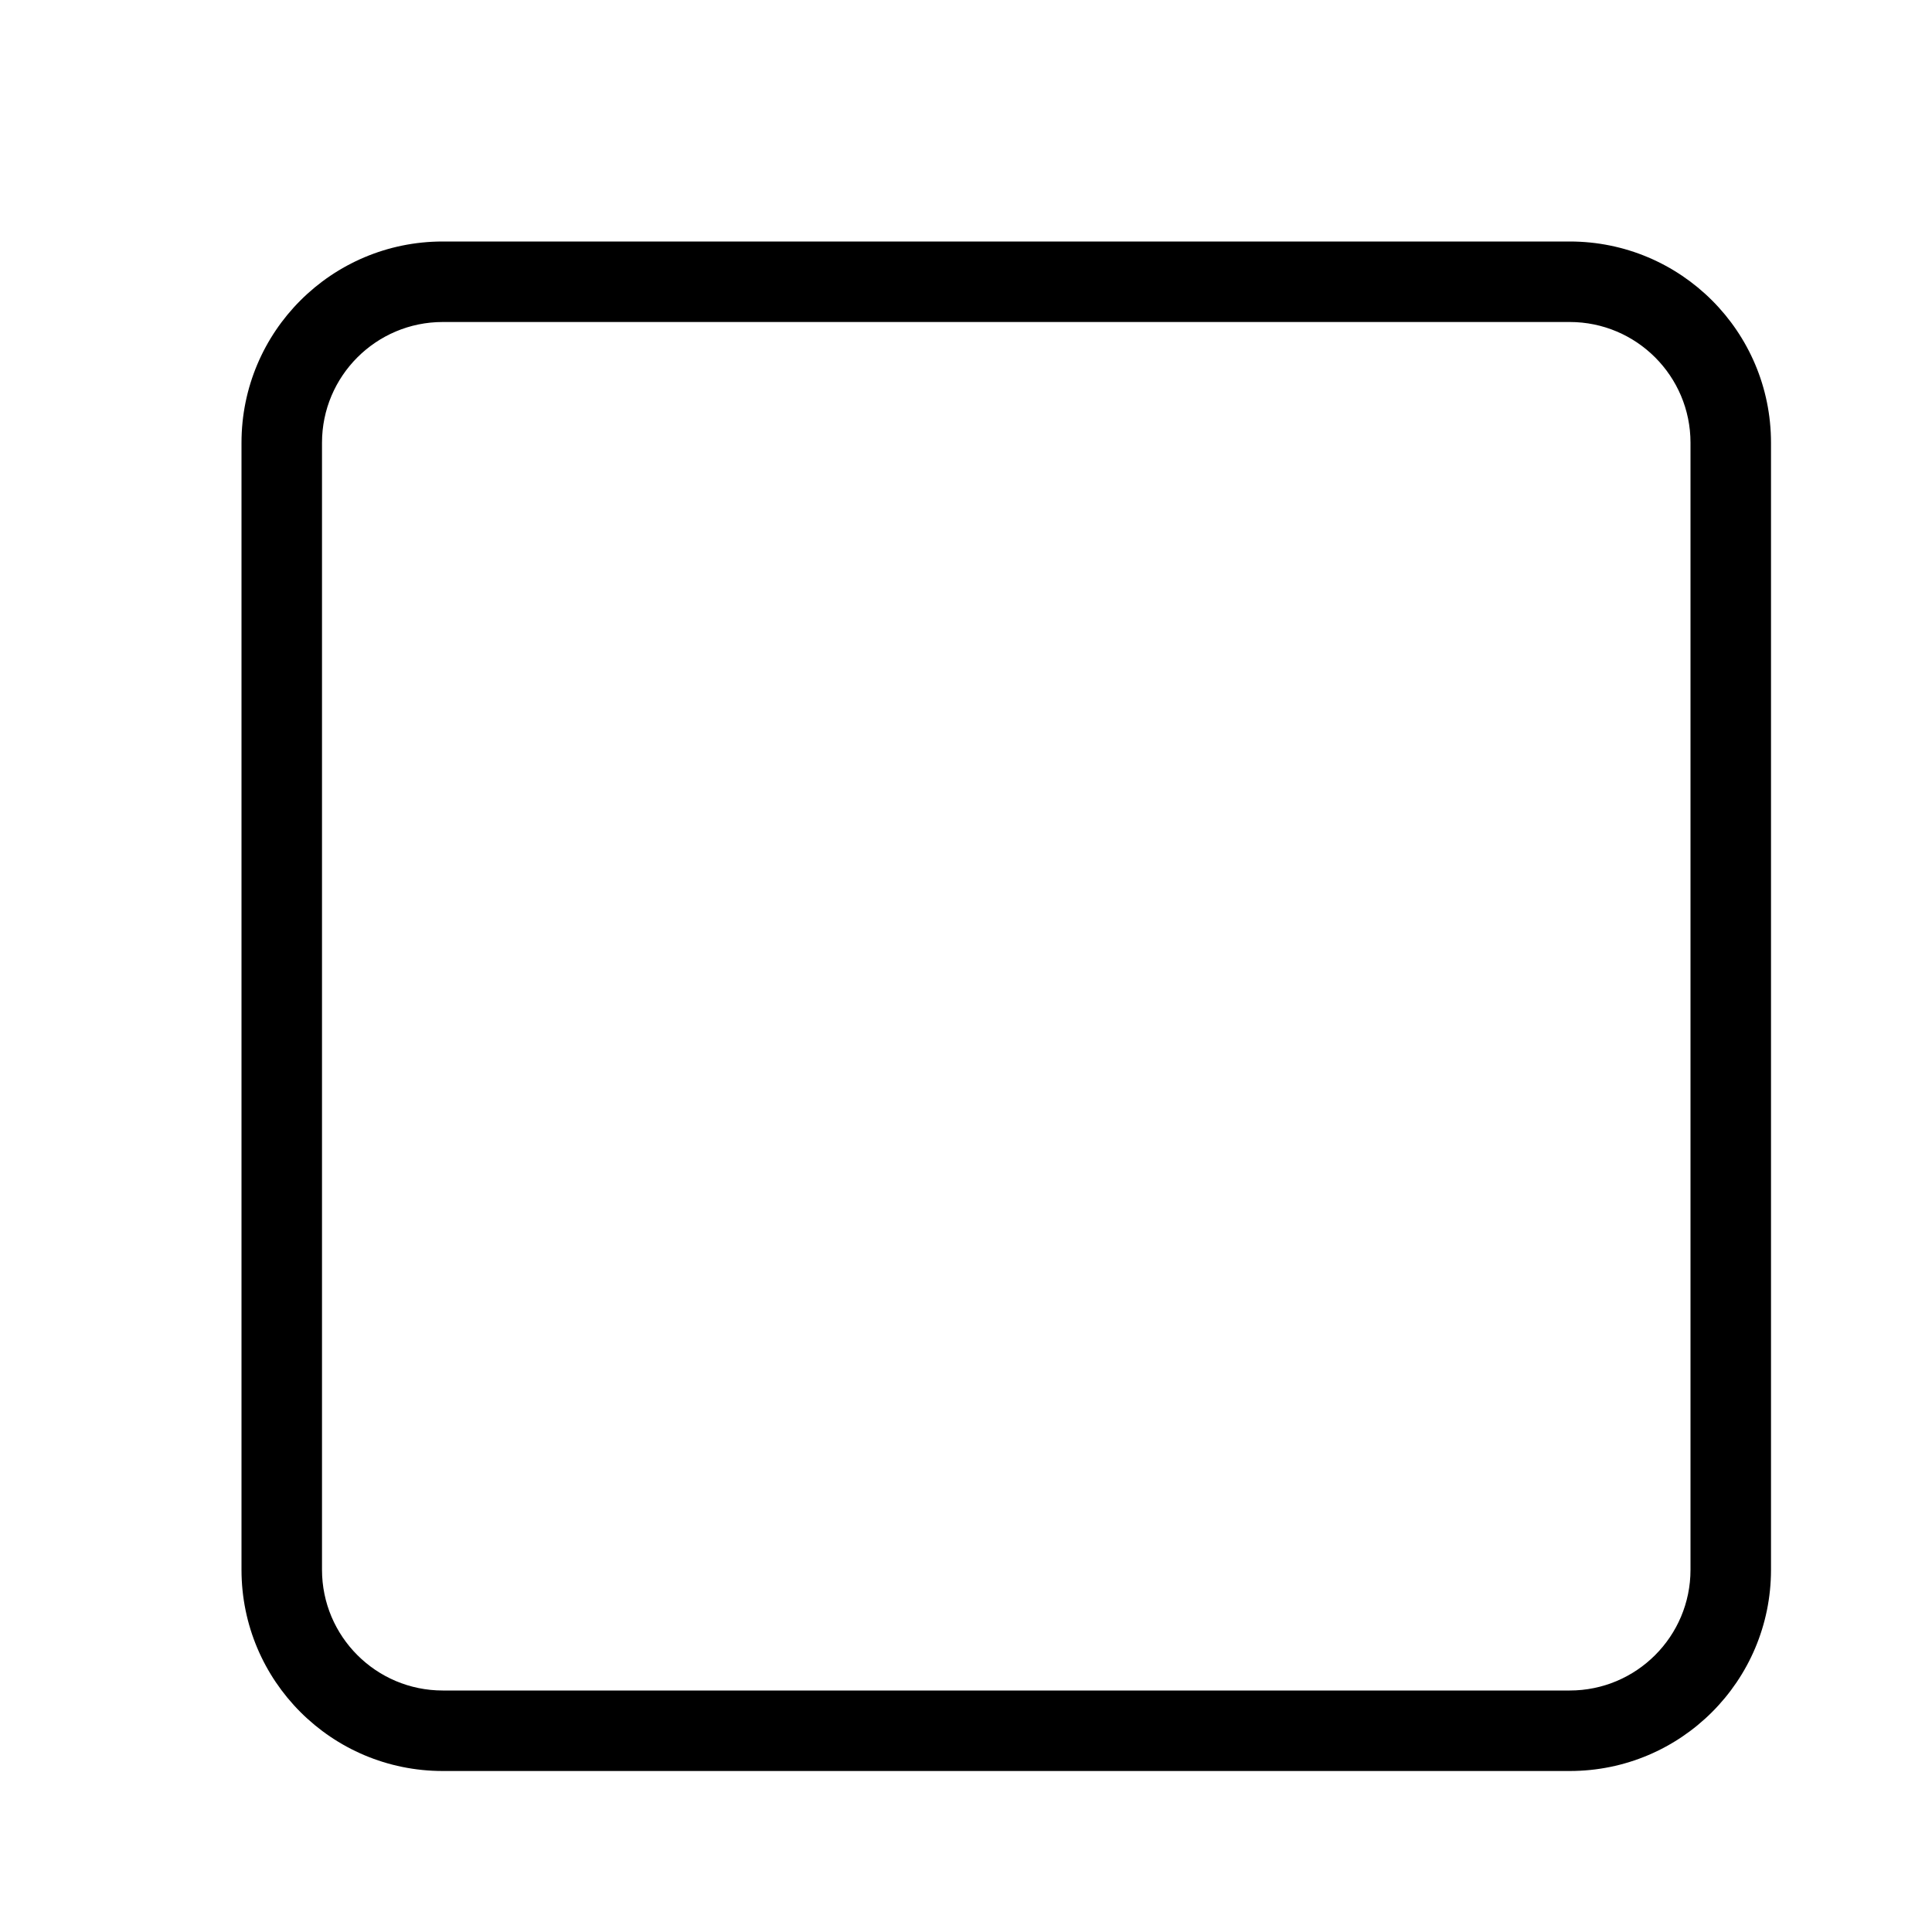 <svg height="24" viewBox="0 0 24 24" width="24" xmlns="http://www.w3.org/2000/svg"><path d="m5.5 3h14c1.381 0 2.5 1.119 2.5 2.5v14c0 1.381-1.119 2.5-2.5 2.5h-14c-1.381 0-2.5-1.119-2.5-2.5v-14c0-1.381 1.119-2.5 2.5-2.5zm0 1c-.828 0-1.5.672-1.5 1.5v14c0 .828.672 1.5 1.5 1.5h14c.828 0 1.5-.672 1.5-1.5v-14c0-.828-.672-1.5-1.5-1.5z"/></svg>